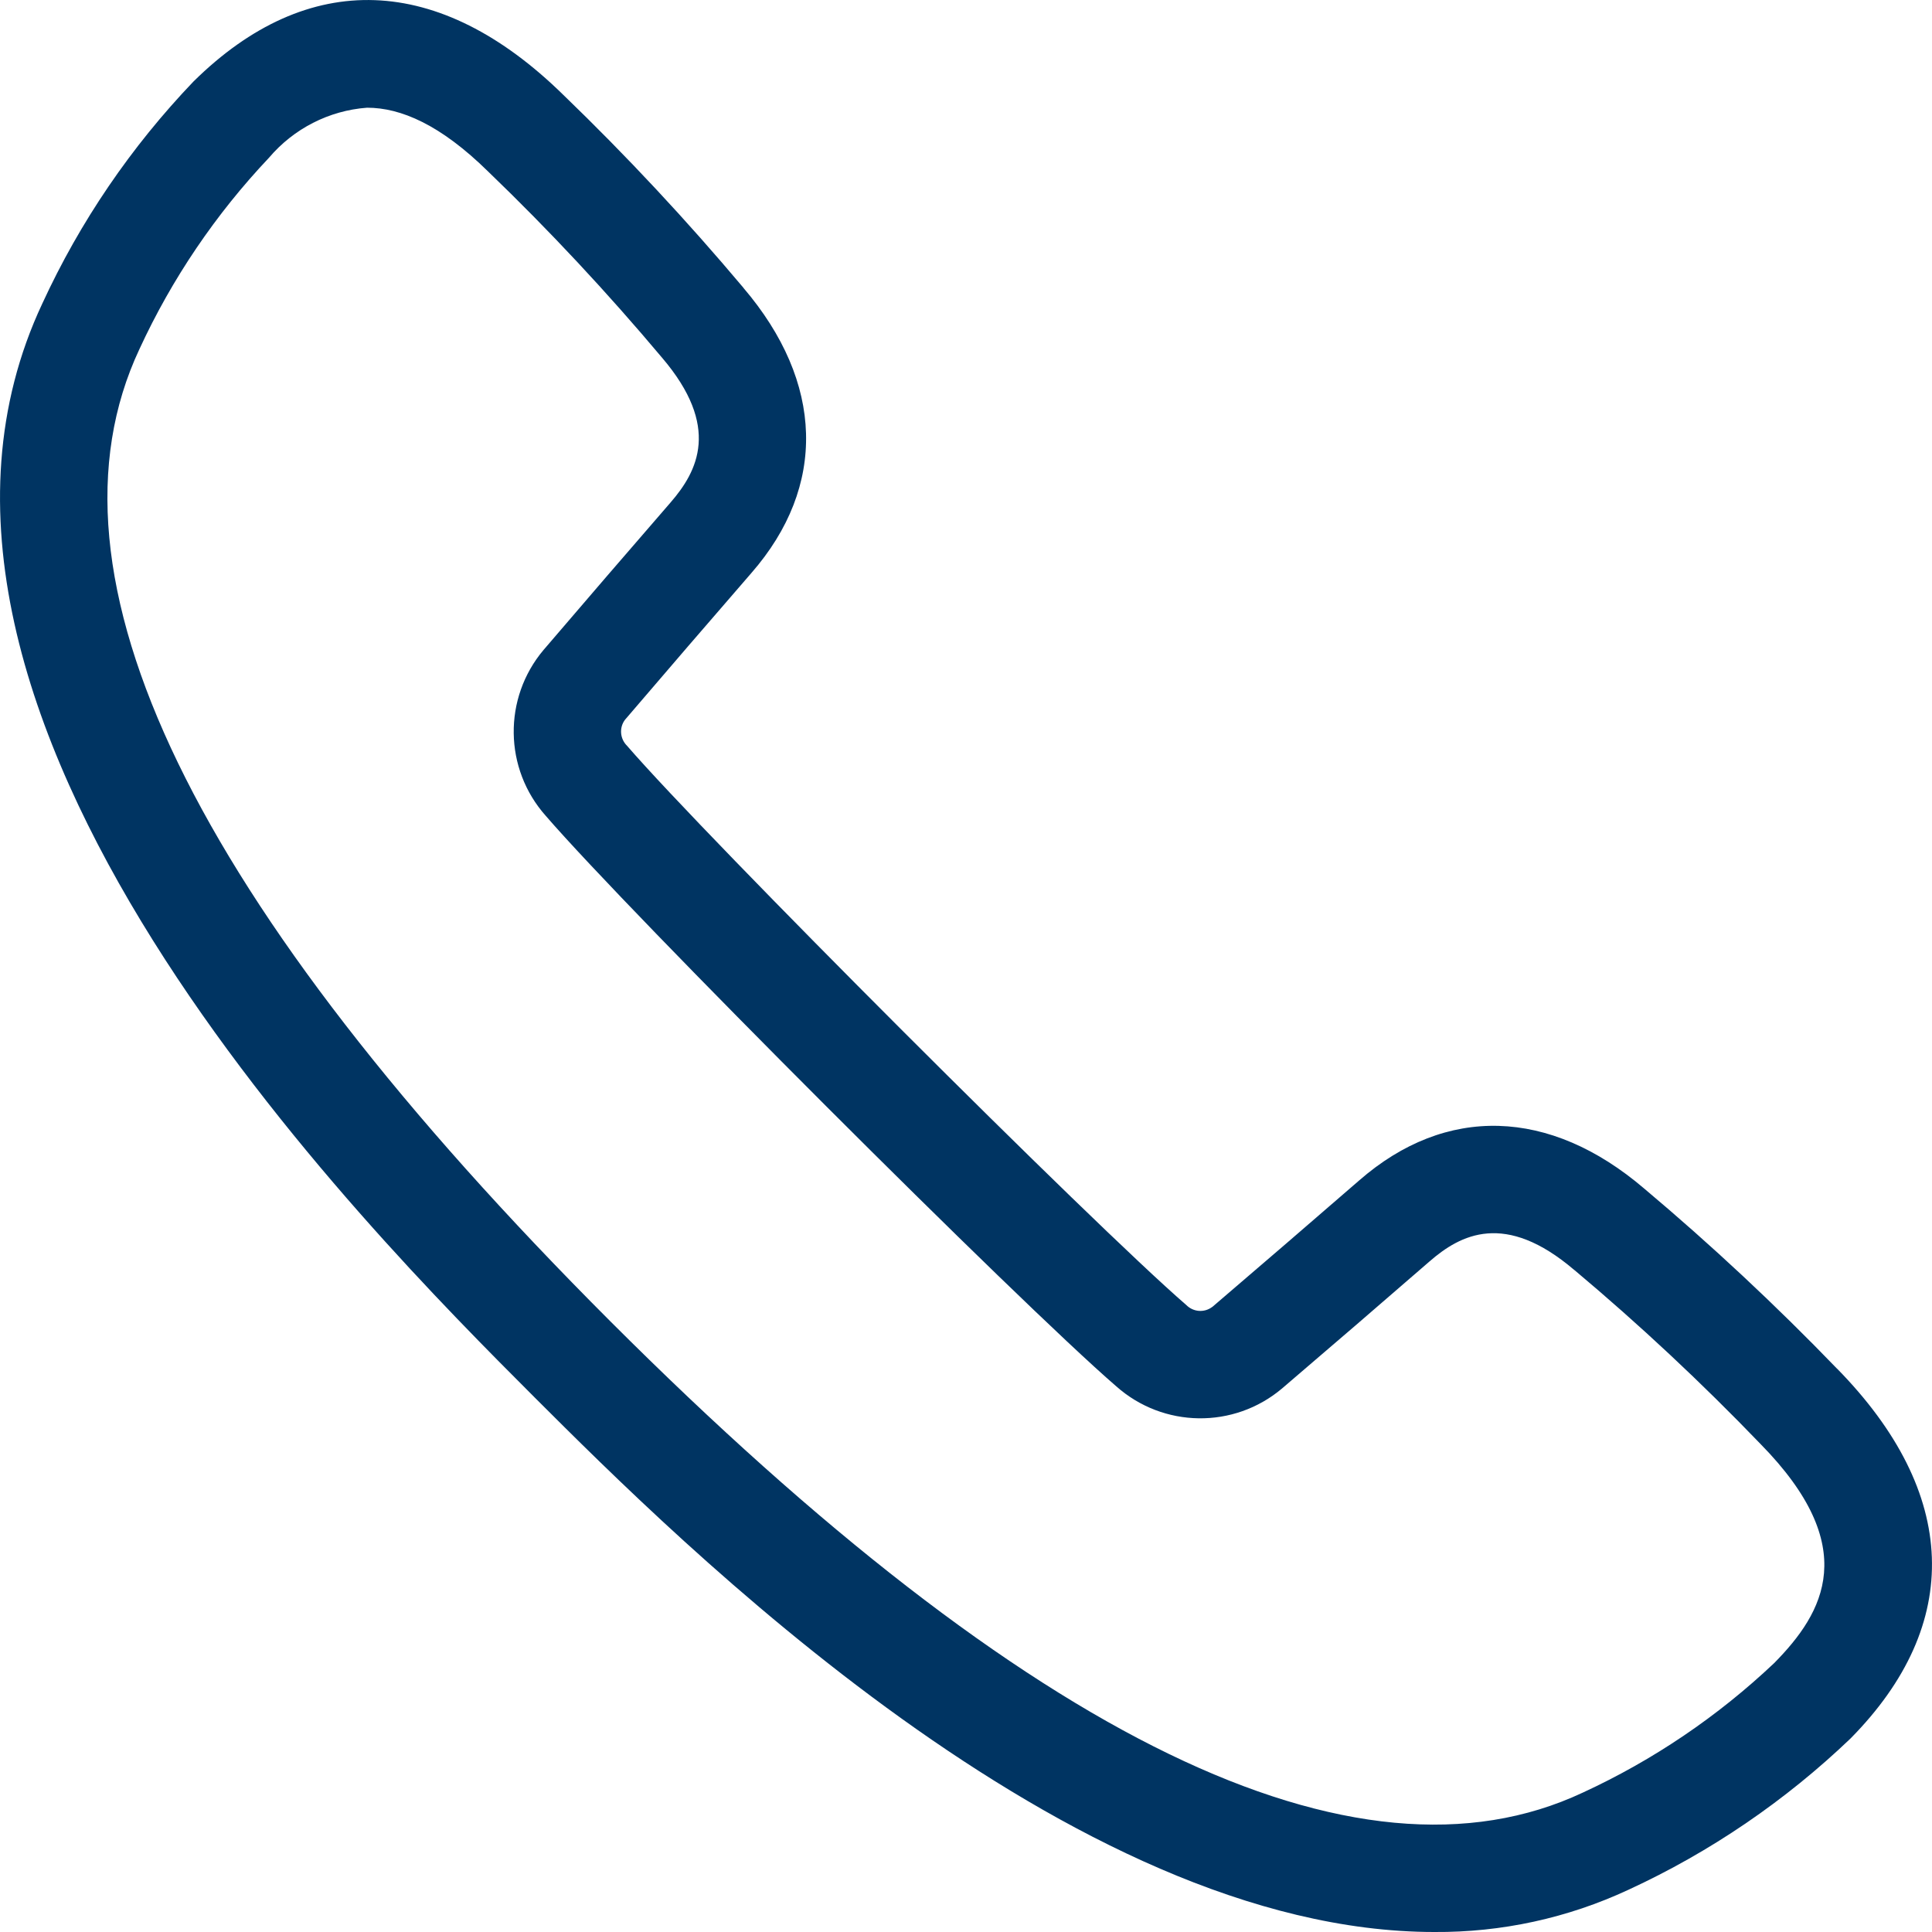 <svg width="24" height="24" viewBox="0 0 24 24" fill="none" xmlns="http://www.w3.org/2000/svg">
<path d="M20.424 14.764C19.251 13.762 17.96 13.725 16.884 14.664C16.156 15.295 15.791 15.609 15.059 16.236V16.235C14.96 16.31 14.823 16.299 14.736 16.211C13.587 15.219 8.782 10.414 7.789 9.264C7.701 9.177 7.69 9.039 7.764 8.941C8.39 8.21 8.705 7.844 9.334 7.118C10.274 6.041 10.237 4.75 9.235 3.576H9.236C8.532 2.739 7.785 1.938 6.997 1.178C5.456 -0.333 3.826 -0.392 2.404 1.012C1.63 1.821 0.994 2.753 0.526 3.77C-1.862 8.853 4.538 15.254 6.641 17.359C8.423 19.139 13.284 24 17.818 24C18.652 24.006 19.475 23.827 20.23 23.475C21.247 23.006 22.179 22.37 22.988 21.596C24.392 20.175 24.333 18.544 22.822 17.003H22.821C22.061 16.215 21.261 15.468 20.424 14.764L20.424 14.764ZM22.04 20.66V20.659C21.34 21.321 20.537 21.865 19.663 22.268C16.852 23.589 12.788 21.619 7.584 16.416C2.381 11.212 0.412 7.148 1.732 4.337C2.135 3.463 2.679 2.66 3.341 1.96C3.648 1.598 4.087 1.373 4.56 1.338C4.98 1.338 5.473 1.55 6.063 2.13C6.824 2.862 7.544 3.634 8.223 4.442C8.958 5.302 8.666 5.855 8.329 6.243C7.696 6.973 7.381 7.34 6.752 8.074C6.248 8.672 6.259 9.55 6.78 10.135C7.824 11.344 12.657 16.177 13.865 17.22C14.45 17.741 15.328 17.753 15.926 17.248C16.66 16.62 17.027 16.304 17.758 15.67C18.143 15.335 18.697 15.042 19.557 15.777H19.558C20.366 16.455 21.137 17.176 21.869 17.937C23.126 19.216 22.66 20.03 22.04 20.659L22.04 20.66Z" fill="#003462"/>
</svg>
